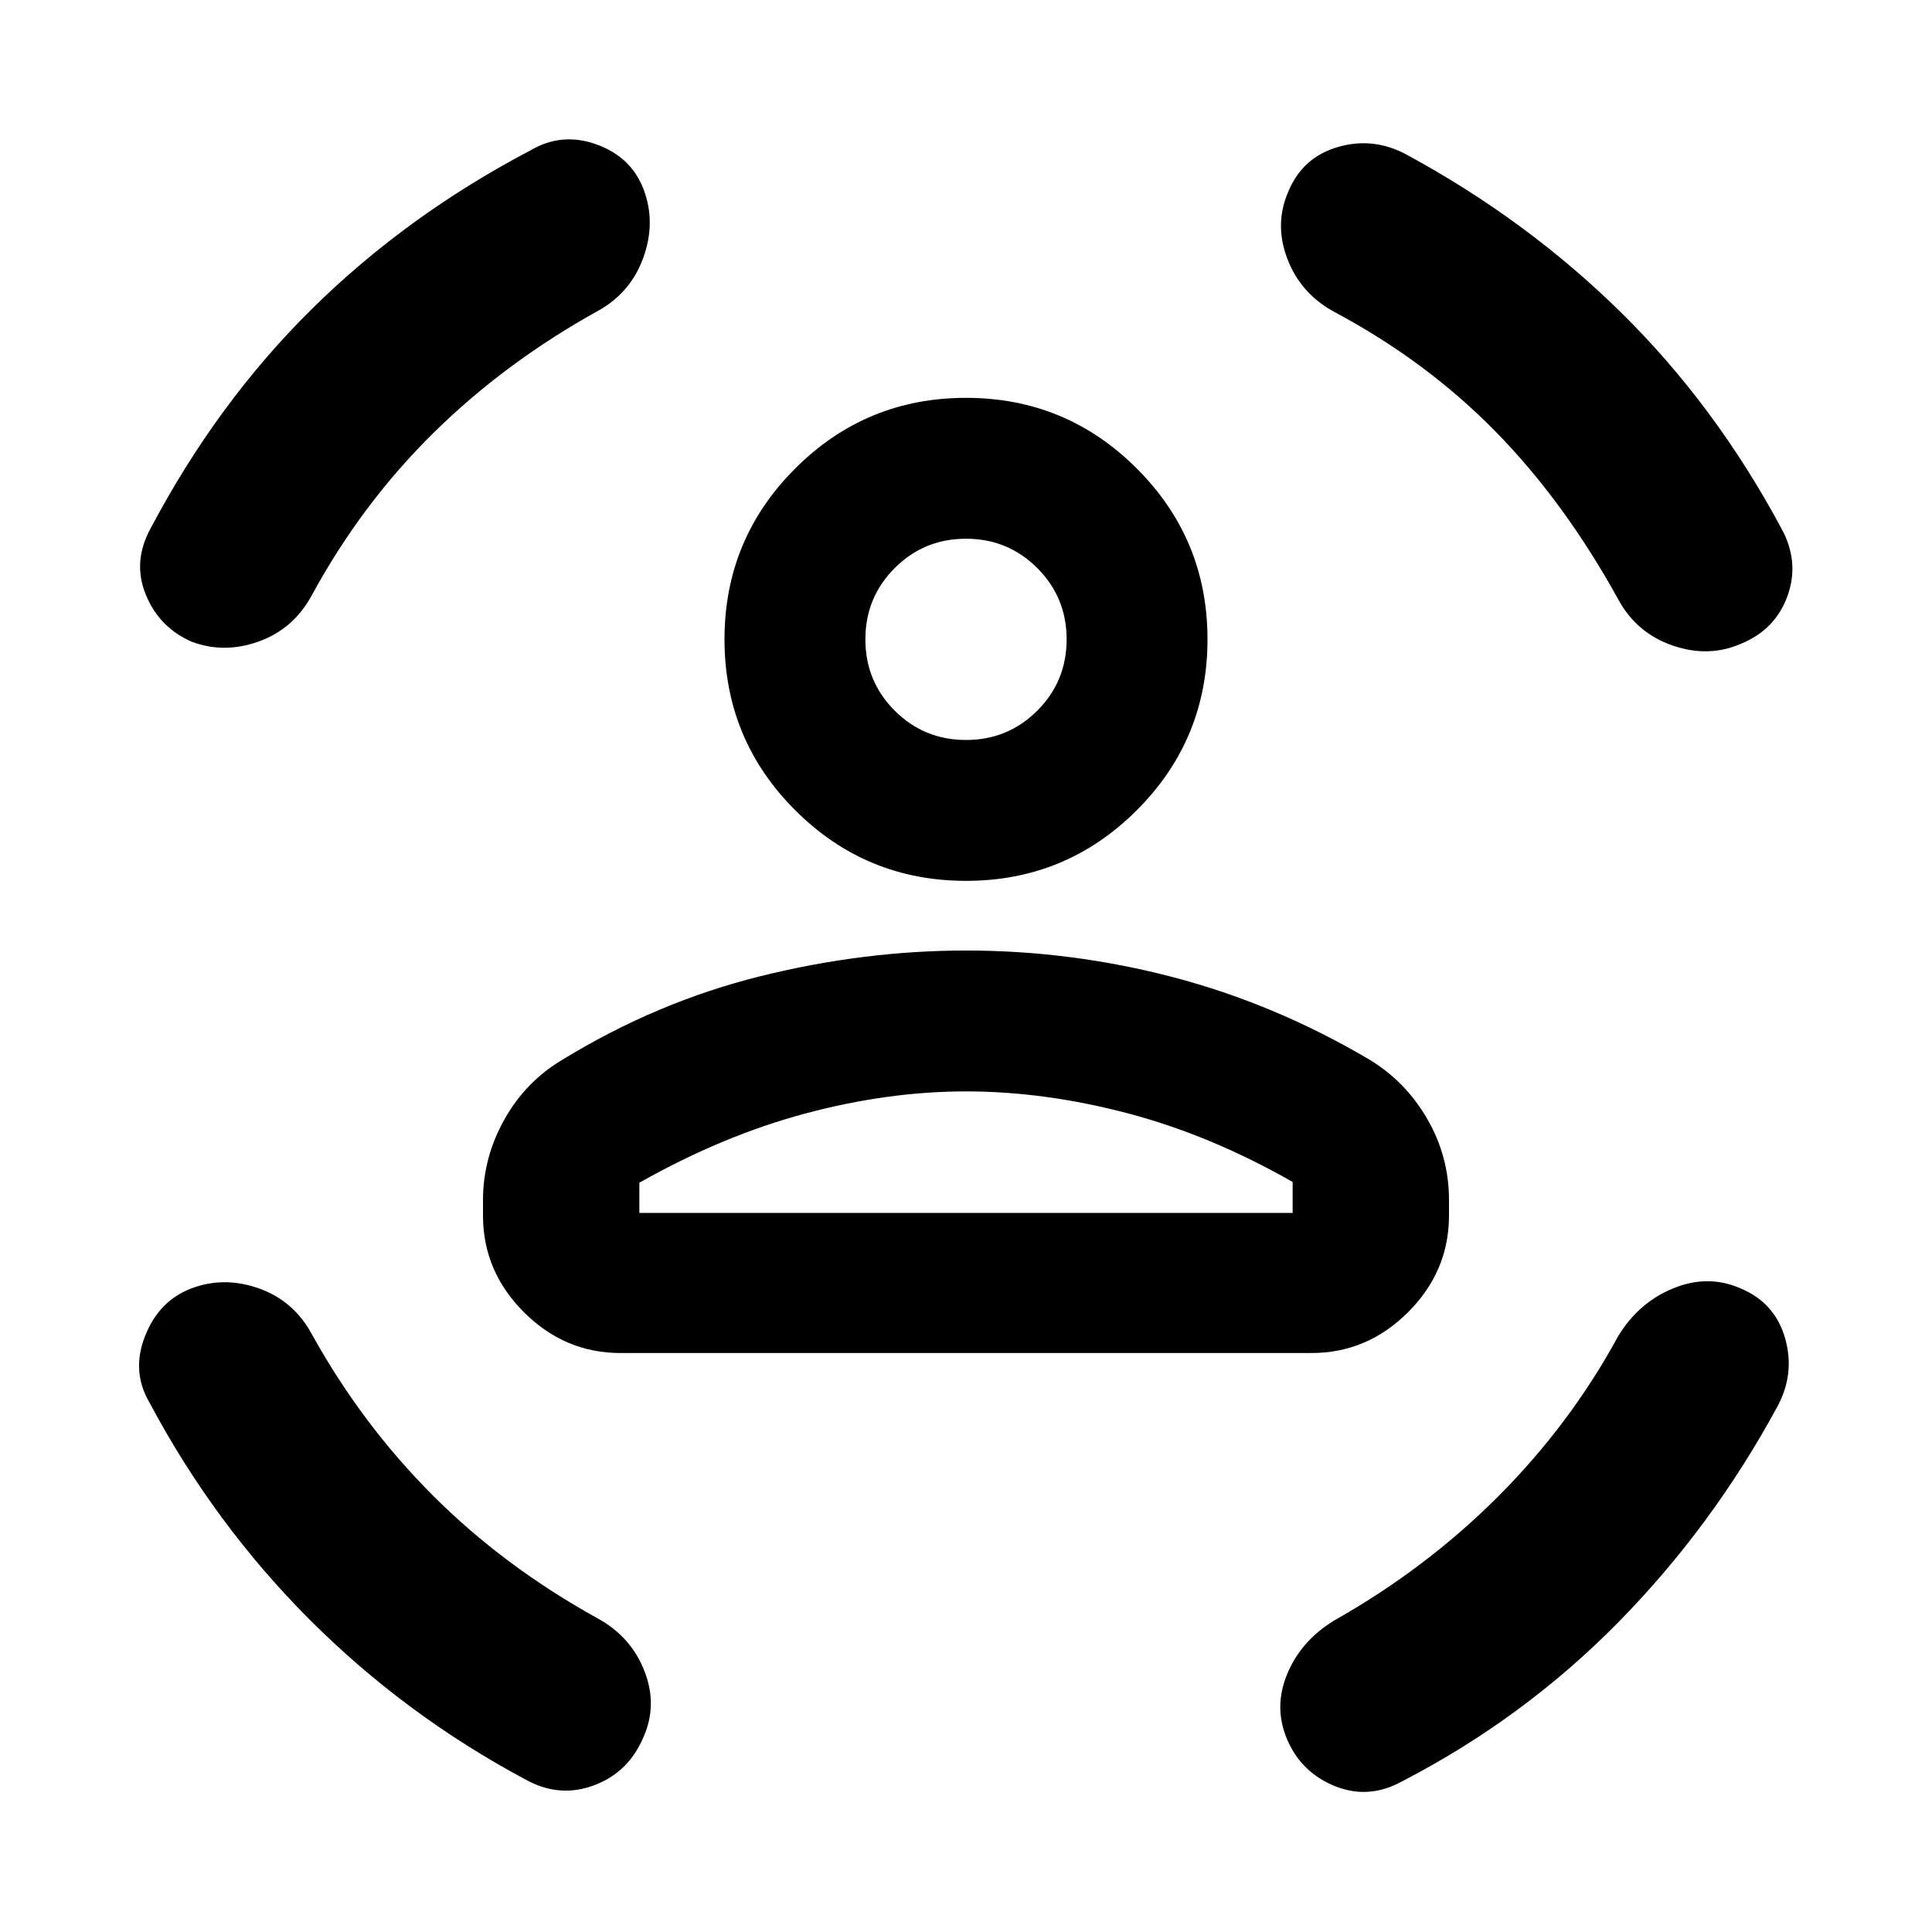 <svg xmlns="http://www.w3.org/2000/svg" height="24" viewBox="0 -960 960 960" width="24"><path d="M480-522.31q-49.77 0-84.88-35.11Q360-592.54 360-642.31t35.12-84.88q35.11-35.12 84.88-35.12 49.77 0 84.88 35.12Q600-692.08 600-642.31q0 49.77-35.12 84.89-35.11 35.11-84.88 35.11Zm0-70q20.85 0 35.42-14.57Q530-621.46 530-642.31q0-20.84-14.58-35.42-14.57-14.58-35.42-14.58t-35.42 14.58Q430-663.15 430-642.31q0 20.85 14.58 35.43 14.57 14.57 35.42 14.57ZM240-356v-7.69q0-21.08 10.65-40.08 10.66-19 29.12-29.85 46.85-28.61 98.19-41.34 51.35-12.73 102.04-12.73 52.31 0 102.85 13.23 50.53 13.23 97.38 40.84 18.08 10.85 28.92 29.54Q720-385.39 720-363.69v7.69q0 27.69-20.31 48t-48 20.31H308.31q-27.69 0-48-20.31T240-356Zm240-61.69q-38.92 0-80 11.03-41.08 11.04-82.31 34.35v15h324.62v-15.38q-40.85-23.31-82.12-34.16-41.27-10.84-80.19-10.84Zm183.31-387.16q-16.93-9.07-23.58-26.42-6.65-17.34.42-33.5 7.08-17.15 24.81-22.23 17.73-5.08 34.27 4 59.69 32.39 106.42 78.42 46.73 46.04 79.5 107.12 9.08 16.54 3.12 33.38-5.96 16.85-23.12 23.93-16.15 7.07-34 .92-17.84-6.15-26.92-22.69-26.77-48.62-61.04-83.58-34.27-34.96-79.88-59.35Zm-365.62-1q-46.61 25.77-82.38 61.04-35.77 35.27-60.54 80.89-9.08 16.54-26.23 22.69-17.15 6.15-33.31.08-16.15-7.08-22.81-23.43-6.65-16.34 2.43-32.88 33-62.46 80.11-109 47.12-46.54 108.81-78.92 15.54-9.08 32.77-2.81 17.23 6.27 23.31 22.42 6.07 16.16-.08 33.5-6.15 17.35-22.08 26.42ZM155.15-296.69q24.77 44.61 60.04 79.88 35.27 35.27 81.89 61.04 16.54 9.08 23.19 26.23 6.65 17.15-.81 33.31-7.46 17.15-24.5 23.42-17.04 6.27-33.57-2.81-59.93-32-107.43-79.5-47.5-47.5-79.73-108.04-9.07-15.53-2.11-33.07 6.96-17.54 23.11-23.62 16.16-6.07 33.5.08 17.35 6.15 26.42 23.08Zm648.7 1q10.07-16.93 27.42-24.08 17.34-7.15 33.5-.08 17.15 7.08 22.23 24.81 5.08 17.73-4 34.27-32.39 59.69-79.19 107.19-46.81 47.5-107.12 78.73-16.54 9.08-33.19 2.43-16.65-6.66-23.73-22.81-7.08-16.16-.23-32.81 6.84-16.65 23.38-26.73 45.62-25.77 81.39-61.54 35.77-35.77 59.54-79.38ZM480-642.31Zm0 285h162.31-324.62H480Z"/></svg>